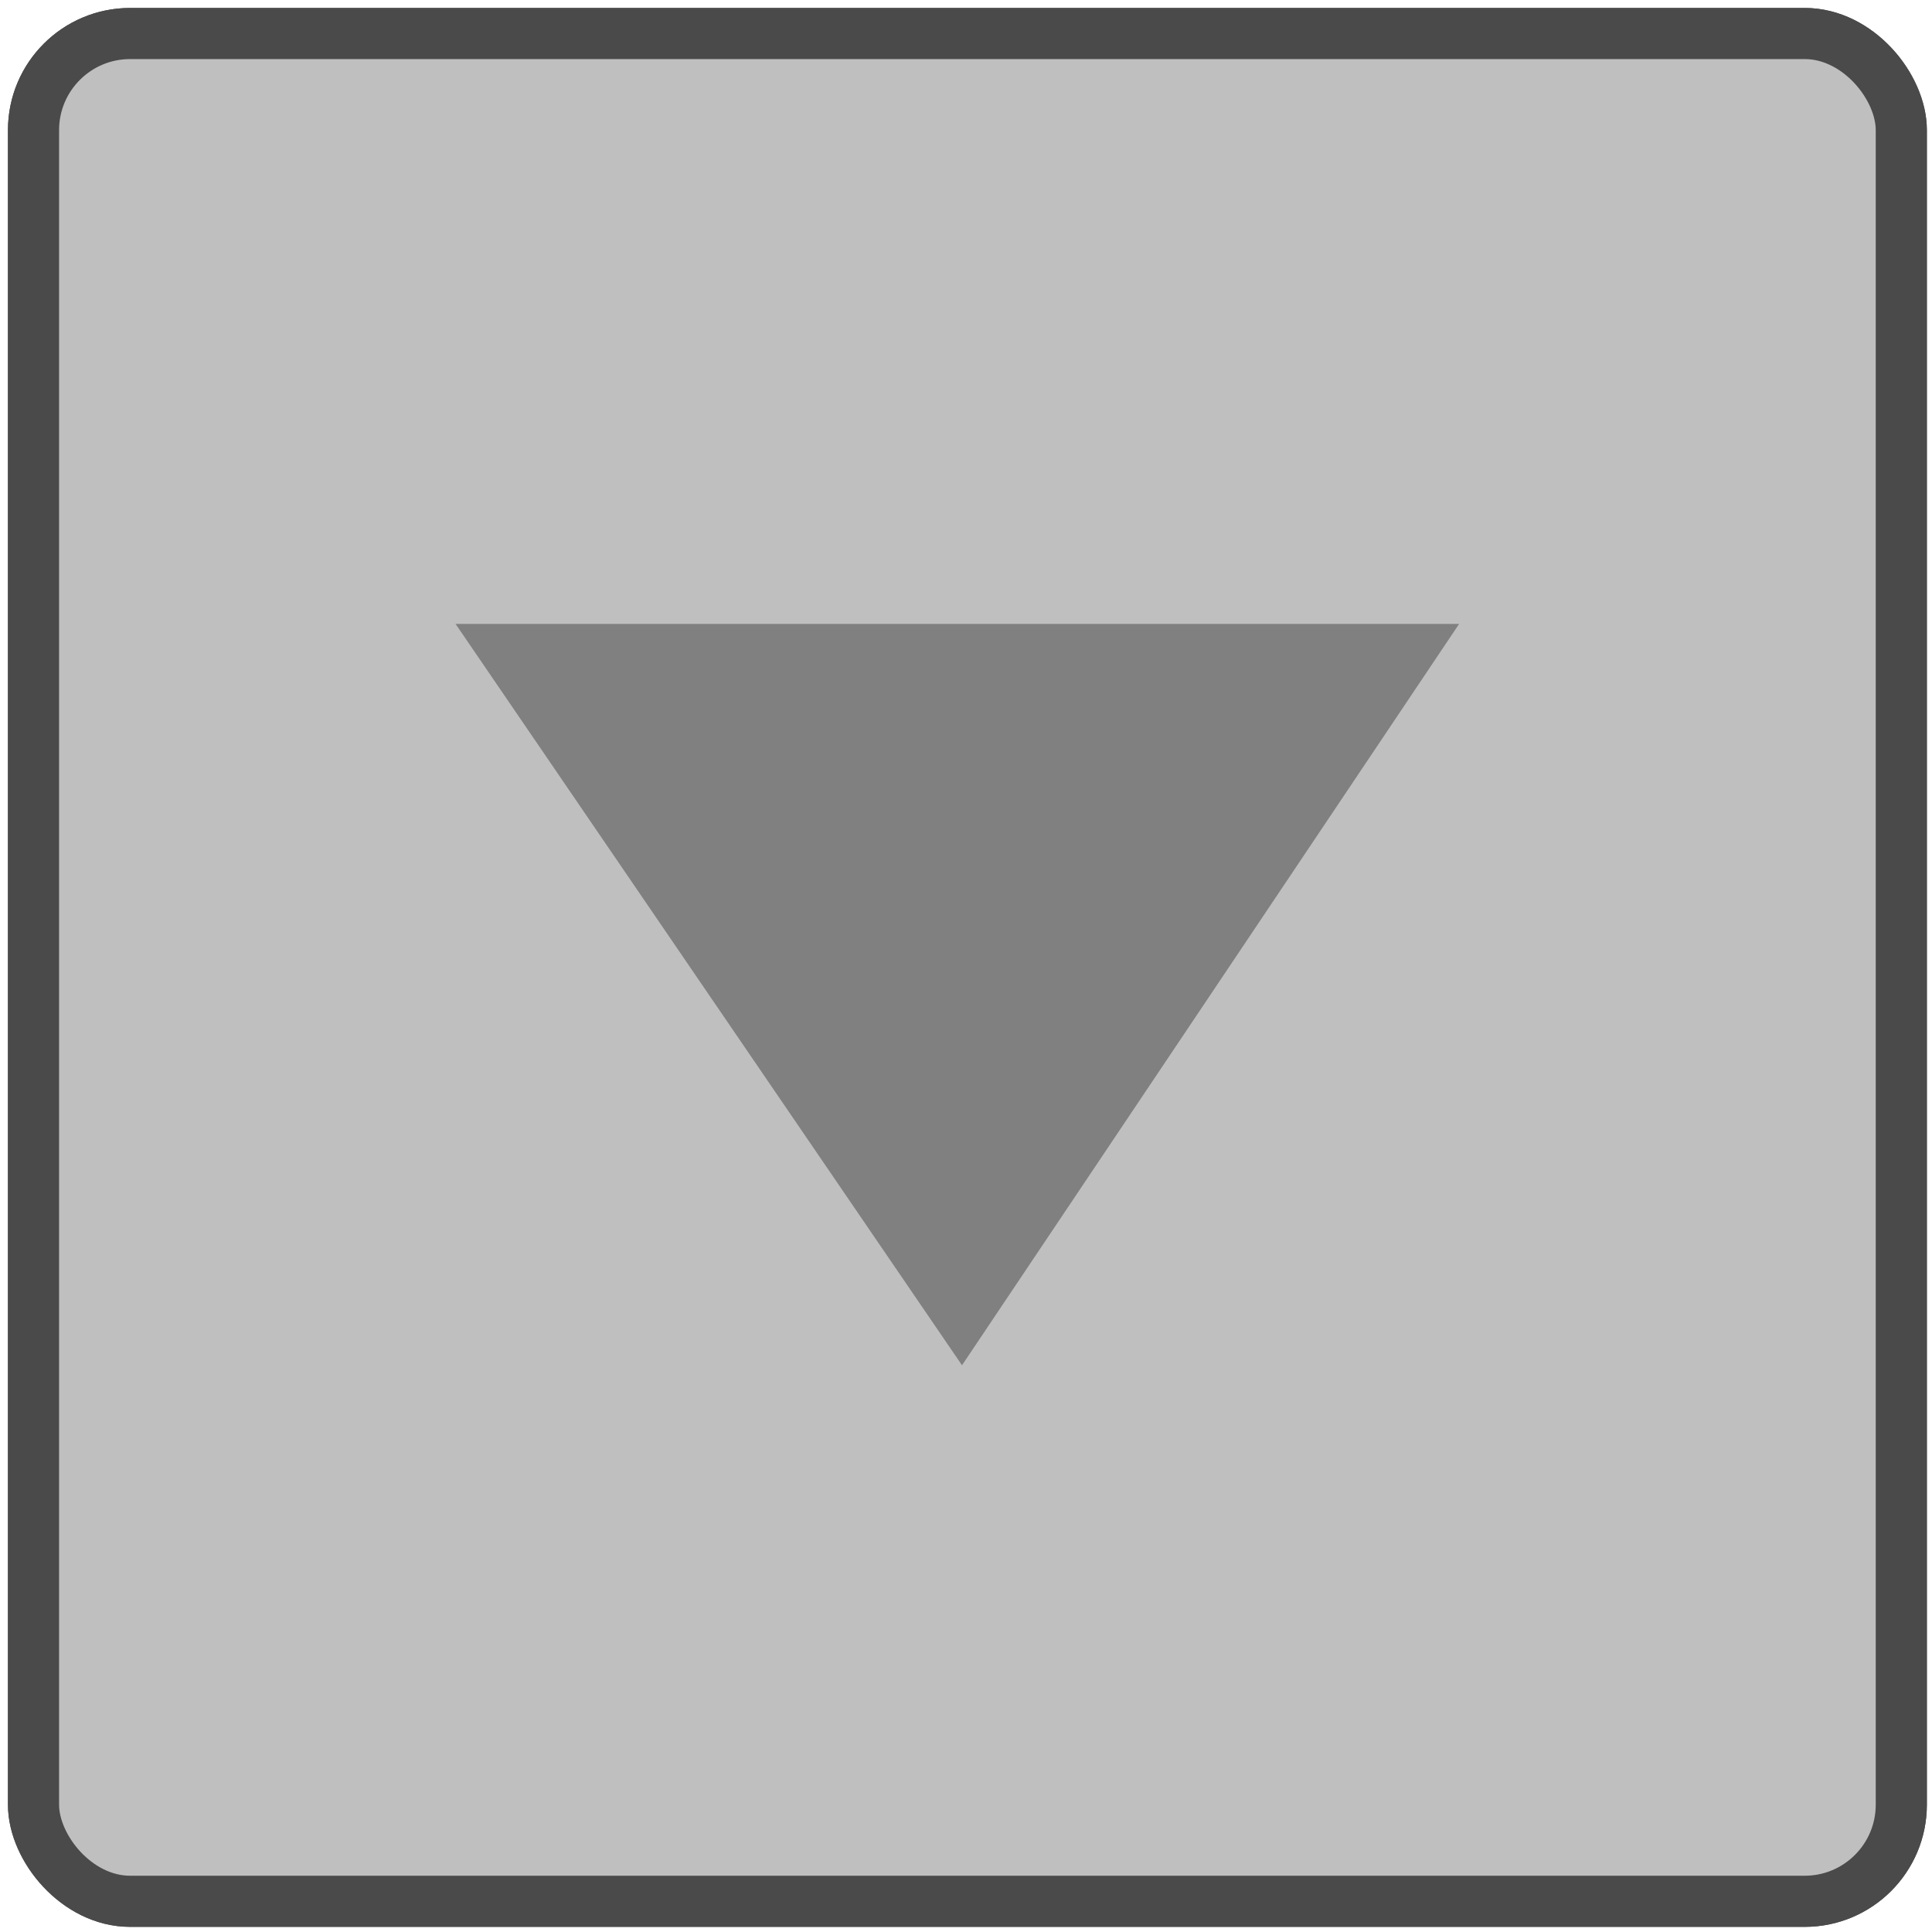 <?xml version="1.0" encoding="UTF-8" standalone="no"?>
<svg
   xmlns:dc="http://purl.org/dc/elements/1.1/"
   xmlns:cc="http://creativecommons.org/ns#"
   xmlns:rdf="http://www.w3.org/1999/02/22-rdf-syntax-ns#"
   xmlns:svg="http://www.w3.org/2000/svg"
   xmlns="http://www.w3.org/2000/svg"
   xmlns:sodipodi="http://sodipodi.sourceforge.net/DTD/sodipodi-0.dtd"
   xmlns:inkscape="http://www.inkscape.org/namespaces/inkscape"
   width="200mm"
   height="200mm"
   viewBox="0 0 200 200"
   version="1.1"
   id="svg8"
   inkscape:version="1.0.2 (e86c8708, 2021-01-15)"
   sodipodi:docname="icons.svg"
   inkscape:export-filename="/Users/maybites/Arbeiten/01_projekte/181111_IASpace/01_projekte/20xx_Telematik/01_dev/telemersive-gateway/media/UI_Switch.png"
   inkscape:export-xdpi="30.719999"
   inkscape:export-ydpi="30.719999">
  <defs
     id="defs2" />
  <sodipodi:namedview
     id="base"
     pagecolor="#ffffff"
     bordercolor="#666666"
     borderopacity="1.0"
     inkscape:pageopacity="0.0"
     inkscape:pageshadow="2"
     inkscape:zoom="0.44413737"
     inkscape:cx="227.94774"
     inkscape:cy="518.32364"
     inkscape:document-units="mm"
     inkscape:current-layer="g1142"
     inkscape:document-rotation="0"
     showgrid="false"
     units="mm"
     width="200mm"
     inkscape:window-width="1252"
     inkscape:window-height="855"
     inkscape:window-x="0"
     inkscape:window-y="23"
     inkscape:window-maximized="0"
     showguides="true"
     inkscape:guide-bbox="true" />
  <g
     inkscape:label="ToServer"
     inkscape:groupmode="layer"
     id="layer1"
     style="display:none"
     sodipodi:insensitive="true">
    <path
       style="fill:#000000;fill-opacity:1;stroke:#000000;stroke-width:0.265px;stroke-linecap:butt;stroke-linejoin:miter;stroke-opacity:1"
       d="m 10,140 v 50 h 180 v -50 h -20 v 30 H 30 v -30 z"
       id="path833"
       sodipodi:nodetypes="ccccccccc" />
    <path
       style="fill:#000000;fill-opacity:1;stroke:#000000;stroke-width:0.265px;stroke-linecap:butt;stroke-linejoin:miter;stroke-opacity:1"
       d="M 90.571,150 89.429,60 H 70 l 30,-40 30,40 h -20.571 l 1.142,90 z"
       id="path853"
       sodipodi:nodetypes="cccccccc" />
    <rect
       style="display:inline;fill:none;fill-opacity:1;fill-rule:evenodd;stroke:#000000;stroke-width:5.292;stroke-linejoin:round;stroke-miterlimit:4;stroke-dasharray:none;stroke-opacity:1"
       id="rect1778"
       width="199.29"
       height="199.29"
       x="0.571"
       y="0.571" />
  </g>
  <g
     inkscape:groupmode="layer"
     id="layer2"
     inkscape:label="FromServer"
     style="display:none"
     sodipodi:insensitive="true">
    <path
       style="display:inline;fill:#000000;fill-opacity:1;stroke:#000000;stroke-width:0.265px;stroke-linecap:butt;stroke-linejoin:miter;stroke-opacity:1"
       d="m 10,140 v 50 h 180 v -50 h -20 v 30 H 30 v -30 z"
       id="path880"
       sodipodi:nodetypes="ccccccccc" />
    <path
       style="display:inline;fill:#000000;fill-opacity:1;stroke:#000000;stroke-width:0.265px;stroke-linecap:butt;stroke-linejoin:miter;stroke-opacity:1"
       d="M 109.429,19.94 110.571,110 H 130 L 100,149.94 70,110 h 20.571 l -1.142,-90.06 z"
       id="path882"
       sodipodi:nodetypes="cccccccc" />
    <rect
       style="display:inline;fill:none;fill-opacity:1;fill-rule:evenodd;stroke:#000000;stroke-width:5.292;stroke-linejoin:round;stroke-miterlimit:4;stroke-dasharray:none;stroke-opacity:1"
       id="rect1775"
       width="199.29"
       height="199.29"
       x="0.571"
       y="0.571" />
  </g>
  <g
     inkscape:groupmode="layer"
     id="layer3"
     inkscape:label="FromLocal"
     style="display:none"
     sodipodi:insensitive="true">
    <path
       style="display:inline;fill:#000000;fill-opacity:1;stroke:#000000;stroke-width:0.265px;stroke-linecap:butt;stroke-linejoin:miter;stroke-opacity:1"
       d="m 10,140 v 50 h 180 v -50 h -20 v 30 H 30 v -30 z"
       id="path887"
       sodipodi:nodetypes="ccccccccc" />
    <path
       style="display:inline;fill:#000000;fill-opacity:1;stroke:#000000;stroke-width:0.265px;stroke-linecap:butt;stroke-linejoin:miter;stroke-opacity:1"
       d="m 110,60 v 50 h 20 L 100,149.94 70,110 H 90 V 80 H 10.07 L 9.93,60 Z"
       id="path889"
       sodipodi:nodetypes="cccccccccc" />
    <rect
       style="display:inline;fill:none;fill-opacity:1;fill-rule:evenodd;stroke:#000000;stroke-width:5.292;stroke-linejoin:round;stroke-miterlimit:4;stroke-dasharray:none;stroke-opacity:1"
       id="rect1772"
       width="199.29"
       height="199.29"
       x="0.571"
       y="0.571" />
  </g>
  <g
     inkscape:groupmode="layer"
     id="layer4"
     inkscape:label="ToLocal"
     style="display:none"
     sodipodi:insensitive="true">
    <path
       style="display:inline;fill:#000000;fill-opacity:1;stroke:#000000;stroke-width:0.265px;stroke-linecap:butt;stroke-linejoin:miter;stroke-opacity:1"
       d="m 10,140 v 50 h 180 v -50 h -20 v 30 H 30 v -30 z"
       id="path894"
       sodipodi:nodetypes="ccccccccc" />
    <path
       style="display:inline;fill:#000000;fill-opacity:1;stroke:#000000;stroke-width:0.265px;stroke-linecap:butt;stroke-linejoin:miter;stroke-opacity:1"
       d="m 90,60 60,0.255 V 40 l 40,30 -40,30 V 80.255 L 110,80 v 69.93 l -20,0.139 z"
       id="path896"
       sodipodi:nodetypes="cccccccccc" />
    <rect
       style="fill:none;fill-opacity:1;fill-rule:evenodd;stroke:#000000;stroke-width:5.292;stroke-linejoin:round;stroke-miterlimit:4;stroke-dasharray:none;stroke-opacity:1"
       id="rect1770"
       width="199.29"
       height="199.29"
       x="0.571"
       y="0.571" />
  </g>
  <g
     inkscape:groupmode="layer"
     id="layer5"
     inkscape:label="Sink"
     style="display:none"
     sodipodi:insensitive="true">
    <path
       style="display:inline;fill:#000000;fill-opacity:1;stroke:#000000;stroke-width:0.265px;stroke-linecap:butt;stroke-linejoin:miter;stroke-opacity:1"
       d="m 10,140 v 50 h 180 v -50 h -20 v 30 H 30 v -30 z"
       id="path854"
       sodipodi:nodetypes="ccccccccc" />
    <rect
       style="display:inline;fill:none;fill-opacity:1;fill-rule:evenodd;stroke:#000000;stroke-width:5.292;stroke-linejoin:round;stroke-miterlimit:4;stroke-dasharray:none;stroke-opacity:1"
       id="rect856"
       width="199.29"
       height="199.29"
       x="0.571"
       y="0.571" />
  </g>
  <g
     inkscape:groupmode="layer"
     id="layer8"
     inkscape:label="UpLocal"
     style="display:none"
     sodipodi:insensitive="true">
    <path
       style="display:inline;fill:#000000;fill-opacity:1;stroke:#000000;stroke-width:0.265px;stroke-linecap:butt;stroke-linejoin:miter;stroke-opacity:1"
       d="m 110,60 40,0.255 V 40 l 40,30 -40,30 V 80.255 L 130,80 v 69.93 l -20,0.139 z"
       id="path888"
       sodipodi:nodetypes="cccccccccc" />
    <rect
       style="display:inline;fill:none;fill-opacity:1;fill-rule:evenodd;stroke:none;stroke-width:5.292;stroke-linejoin:round;stroke-miterlimit:4;stroke-dasharray:none;stroke-opacity:1"
       id="rect963"
       width="199.29"
       height="199.29"
       x="0.571"
       y="0.571" />
  </g>
  <g
     inkscape:groupmode="layer"
     id="layer9"
     inkscape:label="DownLocal"
     style="display:none"
     sodipodi:insensitive="true">
    <path
       style="display:inline;fill:#000000;fill-opacity:1;stroke:#000000;stroke-width:0.265px;stroke-linecap:butt;stroke-linejoin:miter;stroke-opacity:1"
       d="m 69.326,92.996 v 31.941 H 82.099 L 62.94,150.452 43.781,124.937 h 12.773 V 105.773 H 31.052 L 30.964,92.996 Z"
       id="path892"
       sodipodi:nodetypes="cccccccccc" />
    <rect
       style="display:inline;fill:none;fill-opacity:1;fill-rule:evenodd;stroke:none;stroke-width:5.292;stroke-linejoin:round;stroke-miterlimit:4;stroke-dasharray:none;stroke-opacity:1"
       id="rect931"
       width="199.29"
       height="199.29"
       x="0.571"
       y="0.571" />
    <rect
       style="display:inline;fill:none;fill-opacity:1;fill-rule:evenodd;stroke:none;stroke-width:5.292;stroke-linejoin:round;stroke-miterlimit:4;stroke-dasharray:none;stroke-opacity:1"
       id="rect934"
       width="199.29"
       height="199.29"
       x="0.571"
       y="0.571" />
  </g>
  <g
     inkscape:groupmode="layer"
     id="layer6"
     inkscape:label="UpStream"
     style="display:none"
     sodipodi:insensitive="true">
    <path
       style="display:inline;fill:#000000;fill-opacity:1;stroke:#000000;stroke-width:0.265px;stroke-linecap:butt;stroke-linejoin:miter;stroke-opacity:1"
       d="M 119.988,149.94 118.846,59.94 H 99.417 l 30,-40 30,40 h -20.571 l 1.142,90 z"
       id="path861"
       sodipodi:nodetypes="cccccccc" />
    <rect
       style="display:inline;fill:none;fill-opacity:1;fill-rule:evenodd;stroke:none;stroke-width:5.292;stroke-linejoin:round;stroke-miterlimit:4;stroke-dasharray:none;stroke-opacity:1"
       id="rect942"
       width="199.29"
       height="199.29"
       x="0.571"
       y="0.571" />
  </g>
  <g
     inkscape:groupmode="layer"
     id="g988"
     inkscape:label="UpStreamMinor"
     style="display:none"
     sodipodi:insensitive="true">
    <path
       style="display:inline;fill:#000000;fill-opacity:1;stroke:#000000;stroke-width:0.265px;stroke-linecap:butt;stroke-linejoin:miter;stroke-opacity:1"
       d="m 135.742,150.165 -0.567,-44.85 h -9.645 l 14.892,-19.933 14.892,19.933 h -10.212 l 0.567,44.85 z"
       id="path984"
       sodipodi:nodetypes="cccccccc" />
    <rect
       style="display:inline;fill:none;fill-opacity:1;fill-rule:evenodd;stroke:none;stroke-width:5.292;stroke-linejoin:round;stroke-miterlimit:4;stroke-dasharray:none;stroke-opacity:1"
       id="rect986"
       width="199.29"
       height="199.29"
       x="0.571"
       y="0.571" />
  </g>
  <g
     inkscape:groupmode="layer"
     id="layer7"
     inkscape:label="DownStream"
     style="display:none"
     sodipodi:insensitive="true">
    <path
       style="display:inline;fill:#000000;fill-opacity:1;stroke:#000000;stroke-width:0.265px;stroke-linecap:butt;stroke-linejoin:miter;stroke-opacity:1"
       d="m 80.012,20 1.142,90.06 h 19.429 l -30,39.94 -30,-39.94 H 61.154 L 60.012,20 Z"
       id="path865"
       sodipodi:nodetypes="cccccccc" />
    <rect
       style="display:inline;fill:none;fill-opacity:1;fill-rule:evenodd;stroke:none;stroke-width:5.292;stroke-linejoin:round;stroke-miterlimit:4;stroke-dasharray:none;stroke-opacity:1"
       id="rect938"
       width="199.29"
       height="199.29"
       x="0.571"
       y="0.571" />
  </g>
  <g
     inkscape:groupmode="layer"
     id="g996"
     inkscape:label="DownStreamMinor"
     style="display:none"
     sodipodi:insensitive="true">
    <path
       style="display:inline;fill:#000000;fill-opacity:1;stroke:#000000;stroke-width:0.265px;stroke-linecap:butt;stroke-linejoin:miter;stroke-opacity:1"
       d="m 64.333,85.397 0.563,44.572 h 9.578 l -14.789,19.767 -14.789,-19.767 h 10.141 l -0.563,-44.572 z"
       id="path992"
       sodipodi:nodetypes="cccccccc" />
    <rect
       style="display:inline;fill:none;fill-opacity:1;fill-rule:evenodd;stroke:none;stroke-width:5.292;stroke-linejoin:round;stroke-miterlimit:4;stroke-dasharray:none;stroke-opacity:1"
       id="rect994"
       width="199.29"
       height="199.29"
       x="0.571"
       y="0.571" />
  </g>
  <g
     inkscape:groupmode="layer"
     id="layer10"
     inkscape:label="Switch"
     style="display:none"
     sodipodi:insensitive="true">
    <g
       id="Layer_1"
       transform="matrix(3.133,0,0,3.189,7.507,-8.491)"
       style="stroke-width:0.084"
       inkscape:export-filename="/Users/maybites/Arbeiten/01_projekte/181111_IASpace/01_projekte/20xx_Telematik/01_dev/telemersive-gateway/media/Layer_1.png"
       inkscape:export-xdpi="30"
       inkscape:export-ydpi="30">
      <g
         id="g959"
         style="stroke-width:0.084">
        <path
           d="M 7.642,7 H 20.358 C 24.579,7 28,9.674 28,12.973 v 2.054 C 28,18.326 24.579,21 20.358,21 H 7.642 C 3.421,21 0,18.326 0,15.027 V 12.973 C 0,9.674 3.421,7 7.642,7 Z"
           fill="#929292"
           id="path955"
           style="stroke-width:0.007" />
        <path
           d="M 7.642,7 H 20.358 C 24.579,7 28,9.674 28,12.973 v 2.054 C 28,18.326 24.579,21 20.358,21 H 7.642 C 3.421,21 0,18.326 0,15.027 V 12.973 C 0,9.674 3.421,7 7.642,7 Z"
           fill-opacity="0"
           stroke="#4c4c4c"
           stroke-width="0.021"
           id="path957" />
      </g>
      <g
         id="g965"
         style="stroke-width:0.084">
        <path
           d="M 8,22 C 3.582,22 0,18.418 0,14 0,9.582 3.582,6 8,6 c 4.418,0 8,3.582 8,8 0,4.418 -3.582,8 -8,8 z"
           fill="#000000"
           id="path961"
           style="stroke-width:0.007" />
        <path
           d="M 8,22 C 3.582,22 0,18.418 0,14 0,9.582 3.582,6 8,6 c 4.418,0 8,3.582 8,8 0,4.418 -3.582,8 -8,8 z"
           fill-opacity="0"
           stroke="#3e3e3e"
           stroke-width="0.084"
           id="path963" />
      </g>
    </g>
    <g
       id="Layer_1-6"
       transform="matrix(3.186,0,0,3.243,6.358,54.979)"
       style="stroke-width:0.082"
       inkscape:export-filename="/Users/maybites/Arbeiten/01_projekte/181111_IASpace/01_projekte/20xx_Telematik/01_dev/telemersive-gateway/media/Layer_1.png"
       inkscape:export-xdpi="30"
       inkscape:export-ydpi="30">
      <g
         id="g1047"
         style="stroke-width:0.082">
        <path
           d="M 7.642,7 H 20.358 C 24.579,7 28,9.674 28,12.973 v 2.054 C 28,18.326 24.579,21 20.358,21 H 7.642 C 3.421,21 0,18.326 0,15.027 V 12.973 C 0,9.674 3.421,7 7.642,7 Z"
           fill="#ddfa1a"
           id="path1043"
           style="stroke-width:0.006" />
        <path
           d="M 7.642,7 H 20.358 C 24.579,7 28,9.674 28,12.973 v 2.054 C 28,18.326 24.579,21 20.358,21 H 7.642 C 3.421,21 0,18.326 0,15.027 V 12.973 C 0,9.674 3.421,7 7.642,7 Z"
           fill-opacity="0"
           stroke="#4c4c4c"
           stroke-width="0.021"
           id="path1045" />
      </g>
      <g
         id="g1053"
         style="stroke-width:0.082">
        <path
           d="m 20,22 c -4.418,0 -8,-3.582 -8,-8 0,-4.418 3.582,-8 8,-8 4.418,0 8,3.582 8,8 0,4.418 -3.582,8 -8,8 z"
           fill="#000000"
           id="path1049"
           style="stroke-width:0.006" />
        <path
           d="m 20,22 c -4.418,0 -8,-3.582 -8,-8 0,-4.418 3.582,-8 8,-8 4.418,0 8,3.582 8,8 0,4.418 -3.582,8 -8,8 z"
           fill-opacity="0"
           stroke="#3e3e3e"
           stroke-width="0.082"
           id="path1051" />
      </g>
    </g>
    <g
       id="g1083"
       transform="matrix(3.133,0,0,3.189,7.507,-8.491)"
       style="stroke-width:0.084"
       inkscape:export-filename="/Users/maybites/Arbeiten/01_projekte/181111_IASpace/01_projekte/20xx_Telematik/01_dev/telemersive-gateway/media/Layer_1.png"
       inkscape:export-xdpi="30"
       inkscape:export-ydpi="30">
      <g
         id="g1075"
         style="stroke-width:0.084">
        <path
           d="M 7.642,7 H 20.358 C 24.579,7 28,9.674 28,12.973 v 2.054 C 28,18.326 24.579,21 20.358,21 H 7.642 C 3.421,21 0,18.326 0,15.027 V 12.973 C 0,9.674 3.421,7 7.642,7 Z"
           fill="#929292"
           id="path1071"
           style="stroke-width:0.007" />
        <path
           d="M 7.642,7 H 20.358 C 24.579,7 28,9.674 28,12.973 v 2.054 C 28,18.326 24.579,21 20.358,21 H 7.642 C 3.421,21 0,18.326 0,15.027 V 12.973 C 0,9.674 3.421,7 7.642,7 Z"
           fill-opacity="0"
           stroke="#4c4c4c"
           stroke-width="0.021"
           id="path1073" />
      </g>
      <g
         id="g1081"
         style="stroke-width:0.084">
        <path
           d="M 8,22 C 3.582,22 0,18.418 0,14 0,9.582 3.582,6 8,6 c 4.418,0 8,3.582 8,8 0,4.418 -3.582,8 -8,8 z"
           fill="#000000"
           id="path1077"
           style="stroke-width:0.007" />
        <path
           d="M 8,22 C 3.582,22 0,18.418 0,14 0,9.582 3.582,6 8,6 c 4.418,0 8,3.582 8,8 0,4.418 -3.582,8 -8,8 z"
           fill-opacity="0"
           stroke="#3e3e3e"
           stroke-width="0.084"
           id="path1079" />
      </g>
    </g>
    <g
       id="g1097"
       transform="matrix(3.186,0,0,3.243,6.358,54.979)"
       style="stroke-width:0.082"
       inkscape:export-filename="/Users/maybites/Arbeiten/01_projekte/181111_IASpace/01_projekte/20xx_Telematik/01_dev/telemersive-gateway/media/Layer_1.png"
       inkscape:export-xdpi="30"
       inkscape:export-ydpi="30">
      <g
         id="g1089"
         style="stroke-width:0.082">
        <path
           d="M 7.642,7 H 20.358 C 24.579,7 28,9.674 28,12.973 v 2.054 C 28,18.326 24.579,21 20.358,21 H 7.642 C 3.421,21 0,18.326 0,15.027 V 12.973 C 0,9.674 3.421,7 7.642,7 Z"
           fill="#ddfa1a"
           id="path1085"
           style="stroke-width:0.006" />
        <path
           d="M 7.642,7 H 20.358 C 24.579,7 28,9.674 28,12.973 v 2.054 C 28,18.326 24.579,21 20.358,21 H 7.642 C 3.421,21 0,18.326 0,15.027 V 12.973 C 0,9.674 3.421,7 7.642,7 Z"
           fill-opacity="0"
           stroke="#4c4c4c"
           stroke-width="0.021"
           id="path1087" />
      </g>
      <g
         id="g1095"
         style="stroke-width:0.082">
        <path
           d="m 20,22 c -4.418,0 -8,-3.582 -8,-8 0,-4.418 3.582,-8 8,-8 4.418,0 8,3.582 8,8 0,4.418 -3.582,8 -8,8 z"
           fill="#000000"
           id="path1091"
           style="stroke-width:0.006" />
        <path
           d="m 20,22 c -4.418,0 -8,-3.582 -8,-8 0,-4.418 3.582,-8 8,-8 4.418,0 8,3.582 8,8 0,4.418 -3.582,8 -8,8 z"
           fill-opacity="0"
           stroke="#3e3e3e"
           stroke-width="0.082"
           id="path1093" />
      </g>
    </g>
    <g
       id="g1111"
       transform="matrix(3.133,0,0,3.189,107.377,-8.491)"
       style="stroke-width:0.084"
       inkscape:export-filename="/Users/maybites/Arbeiten/01_projekte/181111_IASpace/01_projekte/20xx_Telematik/01_dev/telemersive-gateway/media/Layer_1.png"
       inkscape:export-xdpi="30"
       inkscape:export-ydpi="30">
      <g
         id="g1103"
         style="stroke-width:0.084">
        <path
           d="M 7.642,7 H 20.358 C 24.579,7 28,9.674 28,12.973 v 2.054 C 28,18.326 24.579,21 20.358,21 H 7.642 C 3.421,21 0,18.326 0,15.027 V 12.973 C 0,9.674 3.421,7 7.642,7 Z"
           fill="#929292"
           id="path1099"
           style="stroke-width:0.007" />
        <path
           d="M 7.642,7 H 20.358 C 24.579,7 28,9.674 28,12.973 v 2.054 C 28,18.326 24.579,21 20.358,21 H 7.642 C 3.421,21 0,18.326 0,15.027 V 12.973 C 0,9.674 3.421,7 7.642,7 Z"
           fill-opacity="0"
           stroke="#4c4c4c"
           stroke-width="0.021"
           id="path1101" />
      </g>
      <g
         id="g1109"
         style="stroke-width:0.084">
        <path
           d="M 8,22 C 3.582,22 0,18.418 0,14 0,9.582 3.582,6 8,6 c 4.418,0 8,3.582 8,8 0,4.418 -3.582,8 -8,8 z"
           fill="#000000"
           id="path1105"
           style="stroke-width:0.007" />
        <path
           d="M 8,22 C 3.582,22 0,18.418 0,14 0,9.582 3.582,6 8,6 c 4.418,0 8,3.582 8,8 0,4.418 -3.582,8 -8,8 z"
           fill-opacity="0"
           stroke="#3e3e3e"
           stroke-width="0.084"
           id="path1107" />
      </g>
    </g>
    <g
       id="g1125"
       transform="matrix(3.186,0,0,3.243,106.228,54.979)"
       style="stroke-width:0.082"
       inkscape:export-filename="/Users/maybites/Arbeiten/01_projekte/181111_IASpace/01_projekte/20xx_Telematik/01_dev/telemersive-gateway/media/Layer_1.png"
       inkscape:export-xdpi="30"
       inkscape:export-ydpi="30">
      <g
         id="g1117"
         style="stroke-width:0.082">
        <path
           d="M 7.642,7 H 20.358 C 24.579,7 28,9.674 28,12.973 v 2.054 C 28,18.326 24.579,21 20.358,21 H 7.642 C 3.421,21 0,18.326 0,15.027 V 12.973 C 0,9.674 3.421,7 7.642,7 Z"
           fill="#ddfa1a"
           id="path1113"
           style="stroke-width:0.006" />
        <path
           d="M 7.642,7 H 20.358 C 24.579,7 28,9.674 28,12.973 v 2.054 C 28,18.326 24.579,21 20.358,21 H 7.642 C 3.421,21 0,18.326 0,15.027 V 12.973 C 0,9.674 3.421,7 7.642,7 Z"
           fill-opacity="0"
           stroke="#4c4c4c"
           stroke-width="0.021"
           id="path1115" />
      </g>
      <g
         id="g1123"
         style="stroke-width:0.082">
        <path
           d="m 20,22 c -4.418,0 -8,-3.582 -8,-8 0,-4.418 3.582,-8 8,-8 4.418,0 8,3.582 8,8 0,4.418 -3.582,8 -8,8 z"
           fill="#000000"
           id="path1119"
           style="stroke-width:0.006" />
        <path
           d="m 20,22 c -4.418,0 -8,-3.582 -8,-8 0,-4.418 3.582,-8 8,-8 4.418,0 8,3.582 8,8 0,4.418 -3.582,8 -8,8 z"
           fill-opacity="0"
           stroke="#3e3e3e"
           stroke-width="0.082"
           id="path1121" />
      </g>
    </g>
    <g
       id="g1139"
       transform="matrix(3.186,0,0,3.243,6.358,117.578)"
       style="stroke-width:0.082">
      <g
         id="g1131"
         style="stroke-width:0.082">
        <path
           d="M 7.642,7 H 20.358 C 24.579,7 28,9.674 28,12.973 v 2.054 C 28,18.326 24.579,21 20.358,21 H 7.642 C 3.421,21 0,18.326 0,15.027 V 12.973 C 0,9.674 3.421,7 7.642,7 Z"
           fill="#ddfa1a"
           id="path1127"
           style="stroke-width:0.006" />
        <path
           d="M 7.642,7 H 20.358 C 24.579,7 28,9.674 28,12.973 v 2.054 C 28,18.326 24.579,21 20.358,21 H 7.642 C 3.421,21 0,18.326 0,15.027 V 12.973 C 0,9.674 3.421,7 7.642,7 Z"
           fill-opacity="0"
           stroke="#4c4c4c"
           stroke-width="0.021"
           id="path1129" />
      </g>
      <g
         id="g1137"
         style="stroke-width:0.082">
        <path
           d="m 20,22 c -4.418,0 -8,-3.582 -8,-8 0,-4.418 3.582,-8 8,-8 4.418,0 8,3.582 8,8 0,4.418 -3.582,8 -8,8 z"
           fill="#000000"
           id="path1133"
           style="stroke-width:0.006" />
        <path
           d="m 20,22 c -4.418,0 -8,-3.582 -8,-8 0,-4.418 3.582,-8 8,-8 4.418,0 8,3.582 8,8 0,4.418 -3.582,8 -8,8 z"
           fill-opacity="0"
           stroke="#3e3e3e"
           stroke-width="0.082"
           id="path1135" />
      </g>
    </g>
    <g
       id="g1153"
       transform="matrix(3.186,0,0,3.243,6.358,117.578)"
       style="stroke-width:0.082">
      <g
         id="g1145"
         style="stroke-width:0.082">
        <path
           d="M 7.642,7 H 20.358 C 24.579,7 28,9.674 28,12.973 v 2.054 C 28,18.326 24.579,21 20.358,21 H 7.642 C 3.421,21 0,18.326 0,15.027 V 12.973 C 0,9.674 3.421,7 7.642,7 Z"
           fill="#ddfa1a"
           id="path1141"
           style="stroke-width:0.006" />
        <path
           d="M 7.642,7 H 20.358 C 24.579,7 28,9.674 28,12.973 v 2.054 C 28,18.326 24.579,21 20.358,21 H 7.642 C 3.421,21 0,18.326 0,15.027 V 12.973 C 0,9.674 3.421,7 7.642,7 Z"
           fill-opacity="0"
           stroke="#4c4c4c"
           stroke-width="0.021"
           id="path1143" />
      </g>
      <g
         id="g1151"
         style="stroke-width:0.082">
        <path
           d="m 20,22 c -4.418,0 -8,-3.582 -8,-8 0,-4.418 3.582,-8 8,-8 4.418,0 8,3.582 8,8 0,4.418 -3.582,8 -8,8 z"
           fill="#000000"
           id="path1147"
           style="stroke-width:0.006" />
        <path
           d="m 20,22 c -4.418,0 -8,-3.582 -8,-8 0,-4.418 3.582,-8 8,-8 4.418,0 8,3.582 8,8 0,4.418 -3.582,8 -8,8 z"
           fill-opacity="0"
           stroke="#3e3e3e"
           stroke-width="0.082"
           id="path1149" />
      </g>
    </g>
    <g
       id="g1167"
       transform="matrix(3.186,0,0,3.243,106.228,117.578)"
       style="stroke-width:0.082">
      <g
         id="g1159"
         style="stroke-width:0.082">
        <path
           d="M 7.642,7 H 20.358 C 24.579,7 28,9.674 28,12.973 v 2.054 C 28,18.326 24.579,21 20.358,21 H 7.642 C 3.421,21 0,18.326 0,15.027 V 12.973 C 0,9.674 3.421,7 7.642,7 Z"
           fill="#ddfa1a"
           id="path1155"
           style="stroke-width:0.006" />
        <path
           d="M 7.642,7 H 20.358 C 24.579,7 28,9.674 28,12.973 v 2.054 C 28,18.326 24.579,21 20.358,21 H 7.642 C 3.421,21 0,18.326 0,15.027 V 12.973 C 0,9.674 3.421,7 7.642,7 Z"
           fill-opacity="0"
           stroke="#4c4c4c"
           stroke-width="0.021"
           id="path1157" />
      </g>
      <g
         id="g1165"
         style="stroke-width:0.082">
        <path
           d="m 20,22 c -4.418,0 -8,-3.582 -8,-8 0,-4.418 3.582,-8 8,-8 4.418,0 8,3.582 8,8 0,4.418 -3.582,8 -8,8 z"
           fill="#000000"
           id="path1161"
           style="stroke-width:0.006" />
        <path
           d="m 20,22 c -4.418,0 -8,-3.582 -8,-8 0,-4.418 3.582,-8 8,-8 4.418,0 8,3.582 8,8 0,4.418 -3.582,8 -8,8 z"
           fill-opacity="0"
           stroke="#3e3e3e"
           stroke-width="0.082"
           id="path1163" />
      </g>
    </g>
  </g>
  <g
     inkscape:groupmode="layer"
     id="layer11"
     inkscape:label="OpenDrawer"
     sodipodi:insensitive="true"
     style="display:none">
    <rect
       style="fill:#bfbfbf;fill-opacity:1;fill-rule:evenodd;stroke:#4a4a4a;stroke-width:5.292;stroke-linejoin:round;stroke-miterlimit:4;stroke-dasharray:none;stroke-opacity:1"
       id="rect941"
       width="193.352"
       height="193.352"
       x="3.47"
       y="3.47"
       rx="10"
       ry="10" />
    <path
       style="fill:#808080;fill-opacity:1;stroke:none;stroke-width:0.265;stroke-linecap:round;stroke-linejoin:round;stroke-miterlimit:4;stroke-dasharray:none;stroke-opacity:1"
       d="M 69.409,46.107 V 150 l 77.939,-48.259 z"
       id="path943"
       sodipodi:nodetypes="cccc" />
  </g>
  <g
     inkscape:groupmode="layer"
     id="g1003"
     inkscape:label="CloseDrawer"
     style="display:none"
     sodipodi:insensitive="true">
    <rect
       style="fill:#bfbfbf;fill-opacity:1;fill-rule:evenodd;stroke:#4a4a4a;stroke-width:5.292;stroke-linejoin:round;stroke-miterlimit:4;stroke-dasharray:none;stroke-opacity:1"
       id="rect999"
       width="193.352"
       height="193.352"
       x="3.47"
       y="3.47"
       rx="10"
       ry="10" />
    <path
       style="fill:#808080;fill-opacity:1;stroke:none;stroke-width:0.265;stroke-linecap:round;stroke-linejoin:round;stroke-miterlimit:4;stroke-dasharray:none;stroke-opacity:1"
       d="M 137.294,150 V 46.107 l -77.939,48.259 z"
       id="path1001"
       sodipodi:nodetypes="cccc" />
  </g>
  <g
     inkscape:groupmode="layer"
     id="g1142"
     inkscape:label="HidePeers"
     style="display:inline">
    <rect
       style="fill:#bfbfbf;fill-opacity:1;fill-rule:evenodd;stroke:#4a4a4a;stroke-width:5.292;stroke-linejoin:round;stroke-miterlimit:4;stroke-dasharray:none;stroke-opacity:1"
       id="rect1138"
       width="193.352"
       height="193.352"
       x="3.47"
       y="3.47"
       rx="10"
       ry="10" />
    <path
       style="fill:#808080;fill-opacity:1;stroke:none;stroke-width:0.265;stroke-linecap:round;stroke-linejoin:round;stroke-miterlimit:4;stroke-dasharray:none;stroke-opacity:1"
       d="M 47.686,134.981 H 151.579 L 99.15,58.234 Z"
       id="path1140"
       sodipodi:nodetypes="cccc" />
  </g>
  <g
     inkscape:groupmode="layer"
     id="g1148"
     inkscape:label="ShowPeers"
     style="display:inline">
    <rect
       style="fill:#bfbfbf;fill-opacity:1;fill-rule:evenodd;stroke:#4a4a4a;stroke-width:5.292;stroke-linejoin:round;stroke-miterlimit:4;stroke-dasharray:none;stroke-opacity:1"
       id="rect1144"
       width="193.352"
       height="193.352"
       x="3.47"
       y="3.47"
       rx="10"
       ry="10" />
    <path
       style="fill:#808080;fill-opacity:1;stroke:none;stroke-width:0.265;stroke-linecap:round;stroke-linejoin:round;stroke-miterlimit:4;stroke-dasharray:none;stroke-opacity:1"
       d="M 151.05,64.584 H 47.157 l 52.429,76.748 z"
       id="path1146"
       sodipodi:nodetypes="cccc" />
  </g>
</svg>
